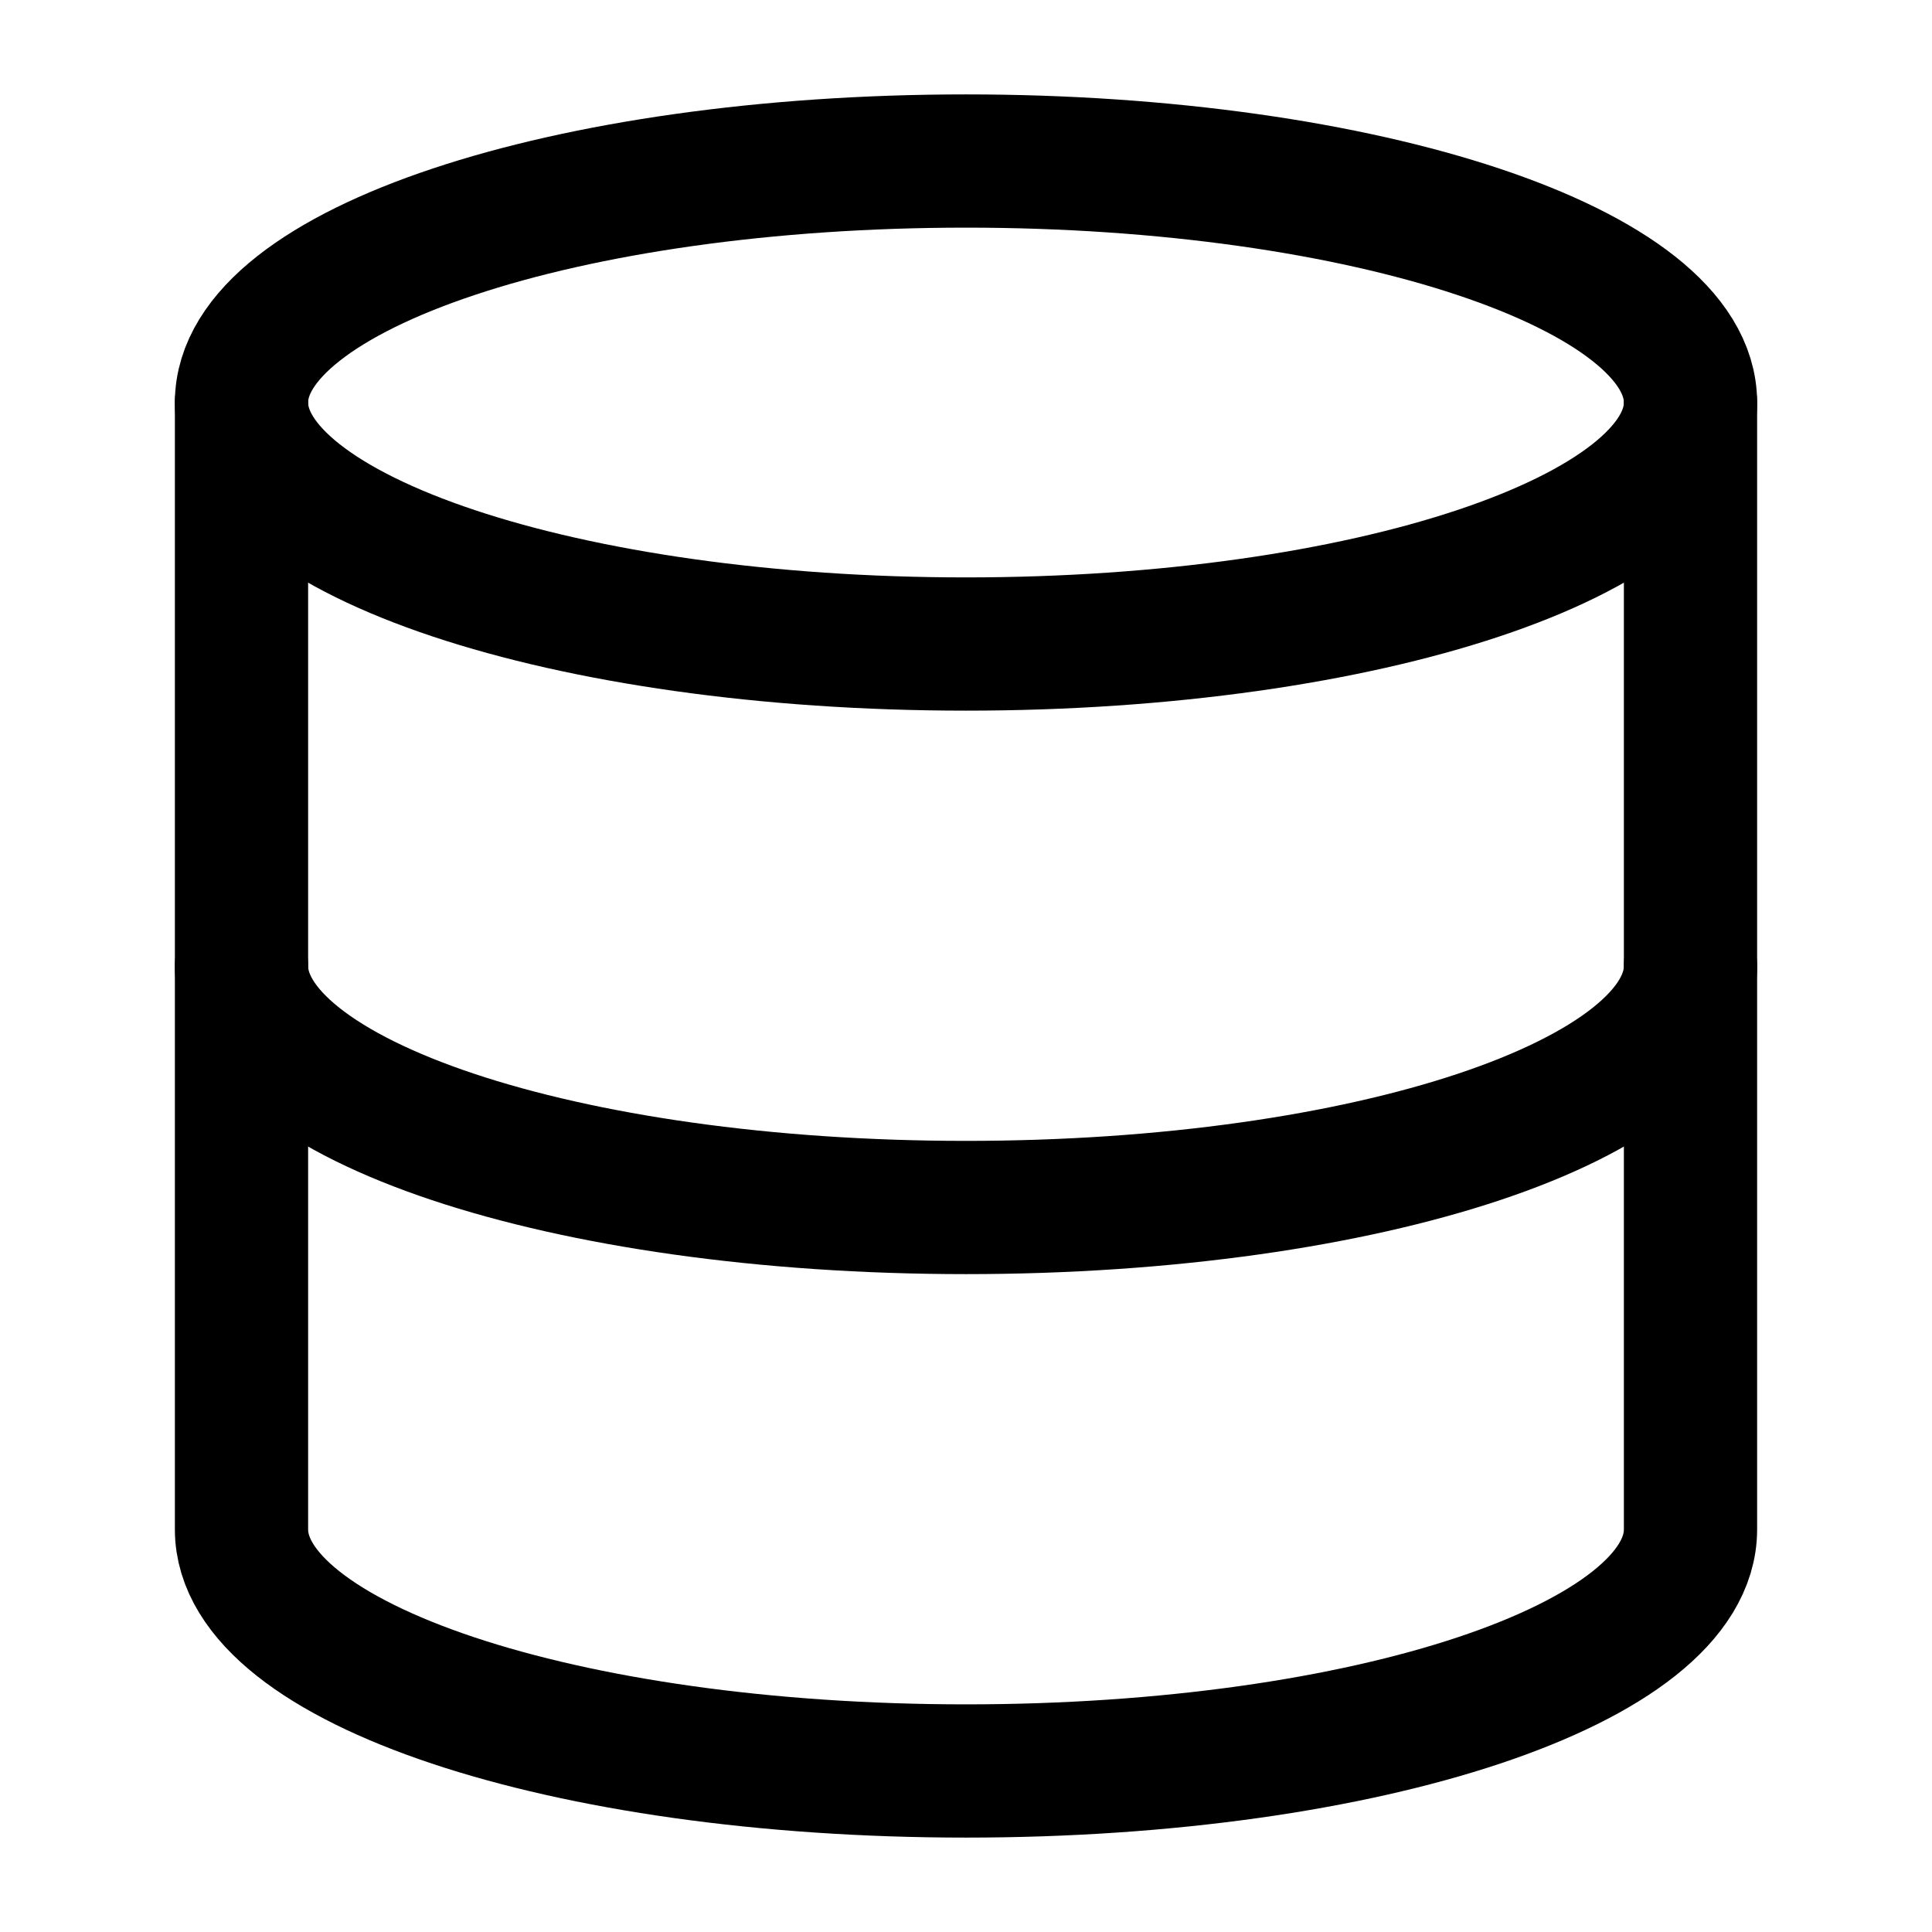 <svg width="29" height="29" viewBox="0 0 29 29" fill="none" xmlns="http://www.w3.org/2000/svg">
<path d="M14.5 9.667C20.506 9.667 25.375 8.044 25.375 6.042C25.375 4.04 20.506 2.417 14.5 2.417C8.494 2.417 3.625 4.04 3.625 6.042C3.625 8.044 8.494 9.667 14.5 9.667Z" stroke="black" stroke-width="2" stroke-linecap="round" stroke-linejoin="round"/>
<path d="M25.375 14.5C25.375 16.506 20.542 18.125 14.5 18.125C8.458 18.125 3.625 16.506 3.625 14.5" stroke="black" stroke-width="2" stroke-linecap="round" stroke-linejoin="round"/>
<path d="M3.625 6.042V22.958C3.625 24.964 8.458 26.583 14.5 26.583C20.542 26.583 25.375 24.964 25.375 22.958V6.042" stroke="black" stroke-width="2" stroke-linecap="round" stroke-linejoin="round"/>
</svg>
